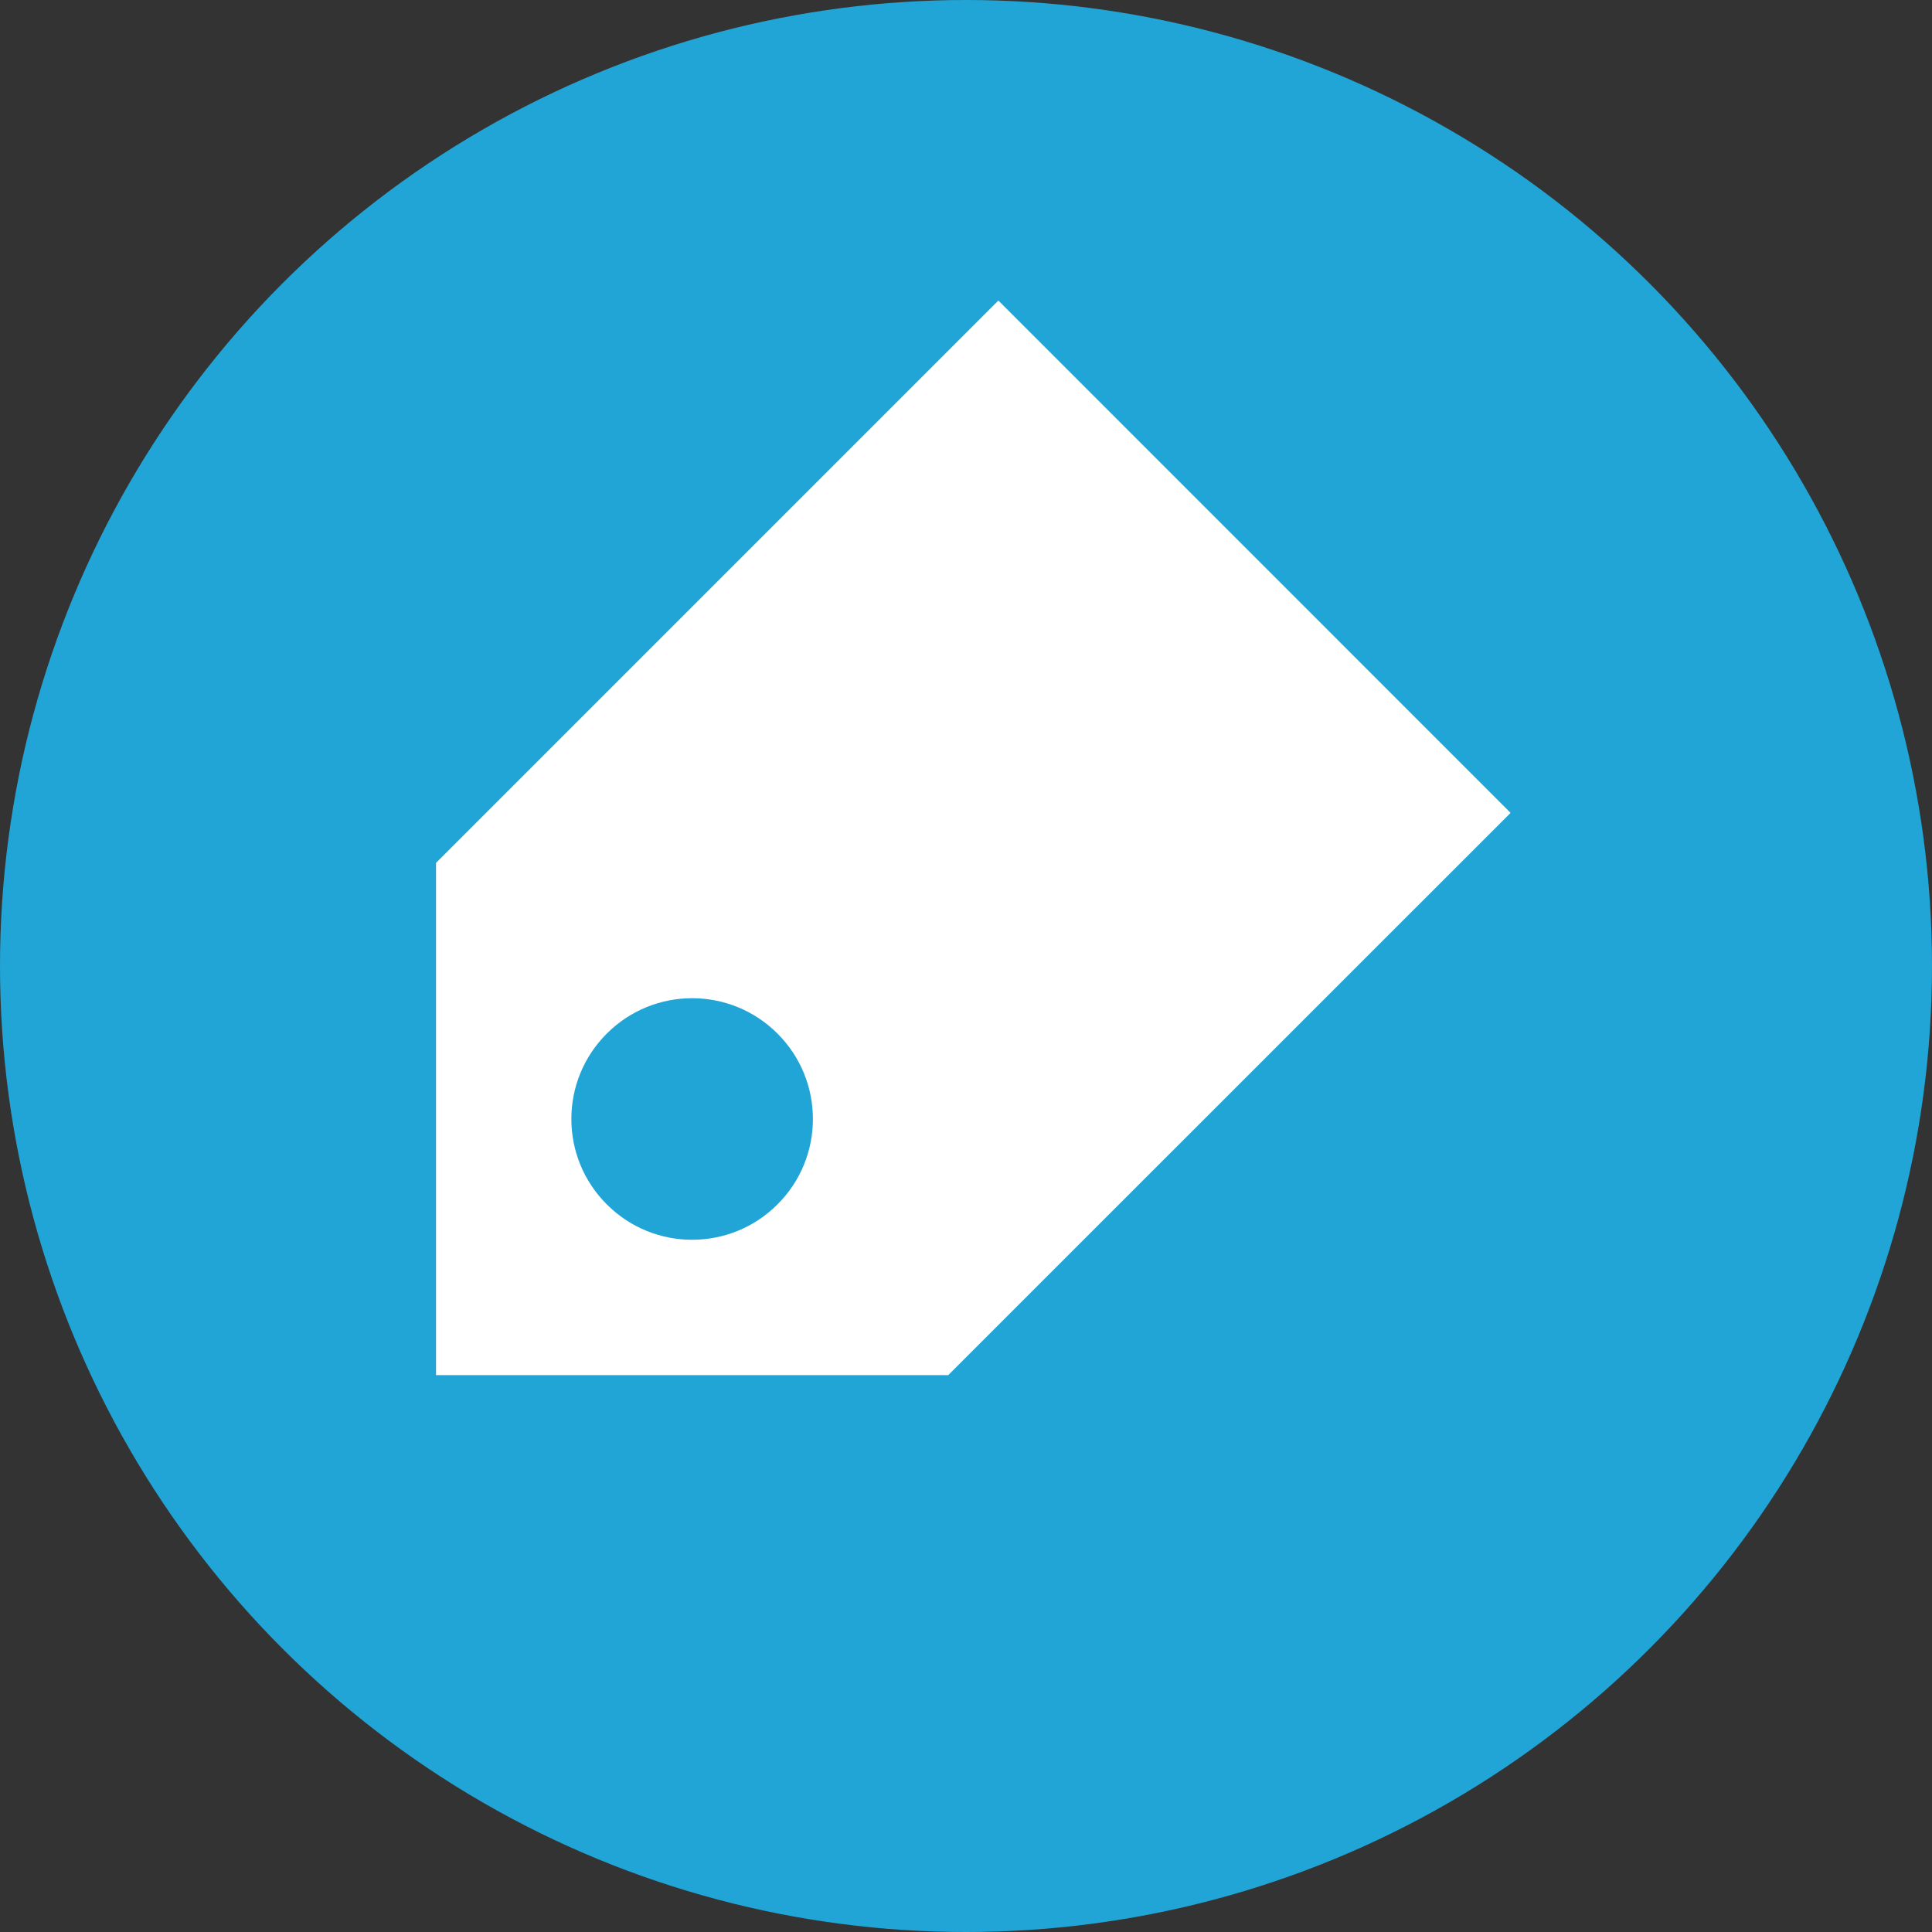 <svg xmlns="http://www.w3.org/2000/svg" xmlns:xlink="http://www.w3.org/1999/xlink" preserveAspectRatio="xMidYMid" width="16" height="16" viewBox="0 0 16 16">
  <rect x="0" y="0" width="16" height="16" fill="#333333" stroke="none"/>
  <g id="couponsvg">
    <circle id="circle-1" fill="#21a5d6" cx="8" cy="8" r="8"/>
    <path d="M7.853,11.388 C7.853,11.388 3.611,11.388 3.611,11.388 C3.611,11.388 3.611,7.146 3.611,7.146 C3.611,7.146 8.268,2.489 8.268,2.489 C8.268,2.489 12.510,6.732 12.510,6.732 C12.510,6.732 7.853,11.388 7.853,11.388 ZM6.439,8.560 C6.049,8.169 5.415,8.169 5.025,8.560 C4.634,8.950 4.634,9.584 5.025,9.974 C5.415,10.365 6.049,10.365 6.439,9.974 C6.830,9.584 6.830,8.950 6.439,8.560 Z" id="path-1" fill="#fff" fill-rule="evenodd"/>
  </g>
</svg>
